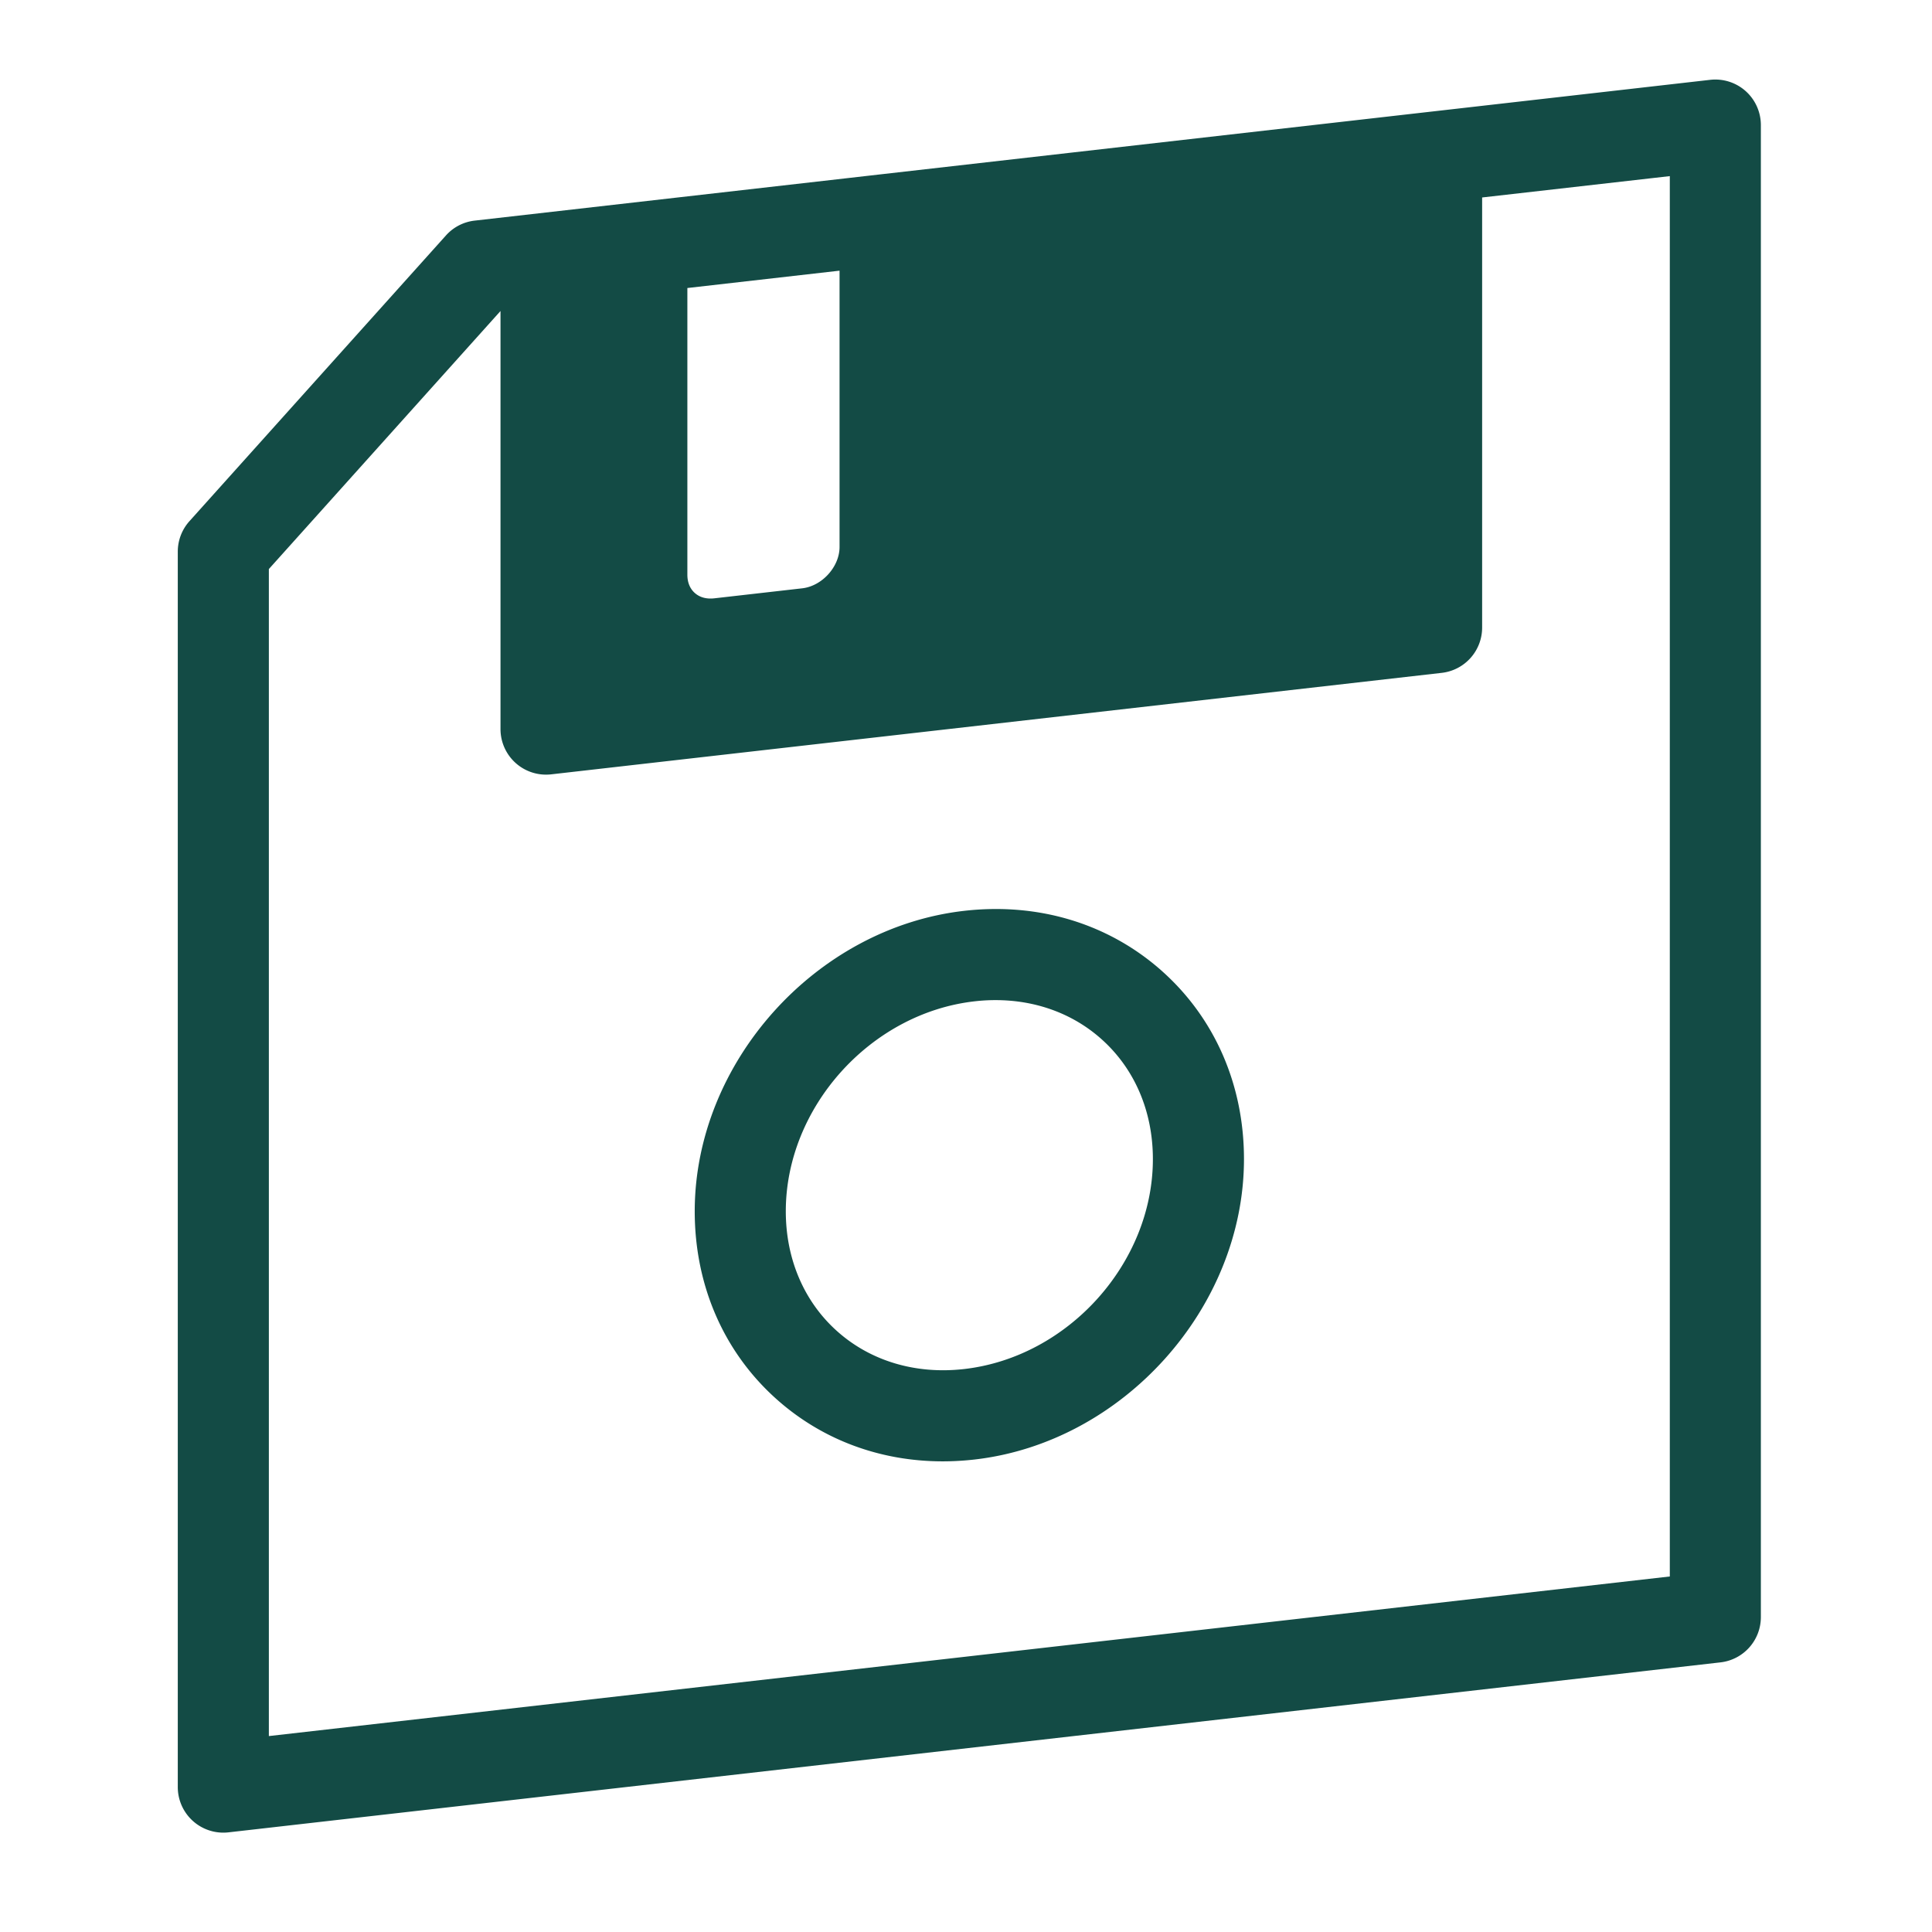 <svg xmlns="http://www.w3.org/2000/svg" width="100" height="100"><path fill="#134B45" fill-rule="evenodd" d="M49.905 70.861c-2.504.286-4.842-.41-6.575-1.958-1.713-1.53-2.657-3.735-2.657-6.206 0-5.38 4.38-10.255 9.765-10.868a9.383 9.383 0 0 1 1.093-.063c2.087 0 4.005.7 5.484 2.022 1.714 1.53 2.658 3.734 2.658 6.206 0 5.379-4.382 10.253-9.768 10.867zm10.25-20.59c-2.752-2.455-6.387-3.567-10.25-3.126-7.69.877-13.946 7.854-13.946 15.552 0 3.833 1.503 7.286 4.233 9.722 2.355 2.104 5.364 3.22 8.606 3.22.541 0 1.088-.032 1.64-.094 7.692-.876 13.95-7.853 13.95-15.551 0-3.833-1.504-7.286-4.234-9.723zm26.274 31.327-72.513 8.261V29.454l11.99-13.356v21.64a2.357 2.357 0 0 0 2.624 2.342l46.095-5.253a2.358 2.358 0 0 0 2.09-2.342V10.221l9.714-1.105v72.482zM43.455 14.01v14.303c0 1.021-.902 2.02-1.931 2.138l-4.55.518c-.412.047-.76-.05-1.014-.279-.25-.222-.382-.548-.382-.942v-14.84l7.877-.898zm46.9-9.295a2.36 2.36 0 0 0-1.836-.583L74.095 5.776h-.003L55.337 7.913l-9.79 1.115h-.002l-1.654.189-19.322 2.202a2.35 2.35 0 0 0-1.486.767L9.805 26.977a2.357 2.357 0 0 0-.603 1.573V92.5a2.358 2.358 0 0 0 2.625 2.342l77.225-8.798a2.358 2.358 0 0 0 2.09-2.342V6.475a2.36 2.36 0 0 0-.787-1.76z"/></svg>